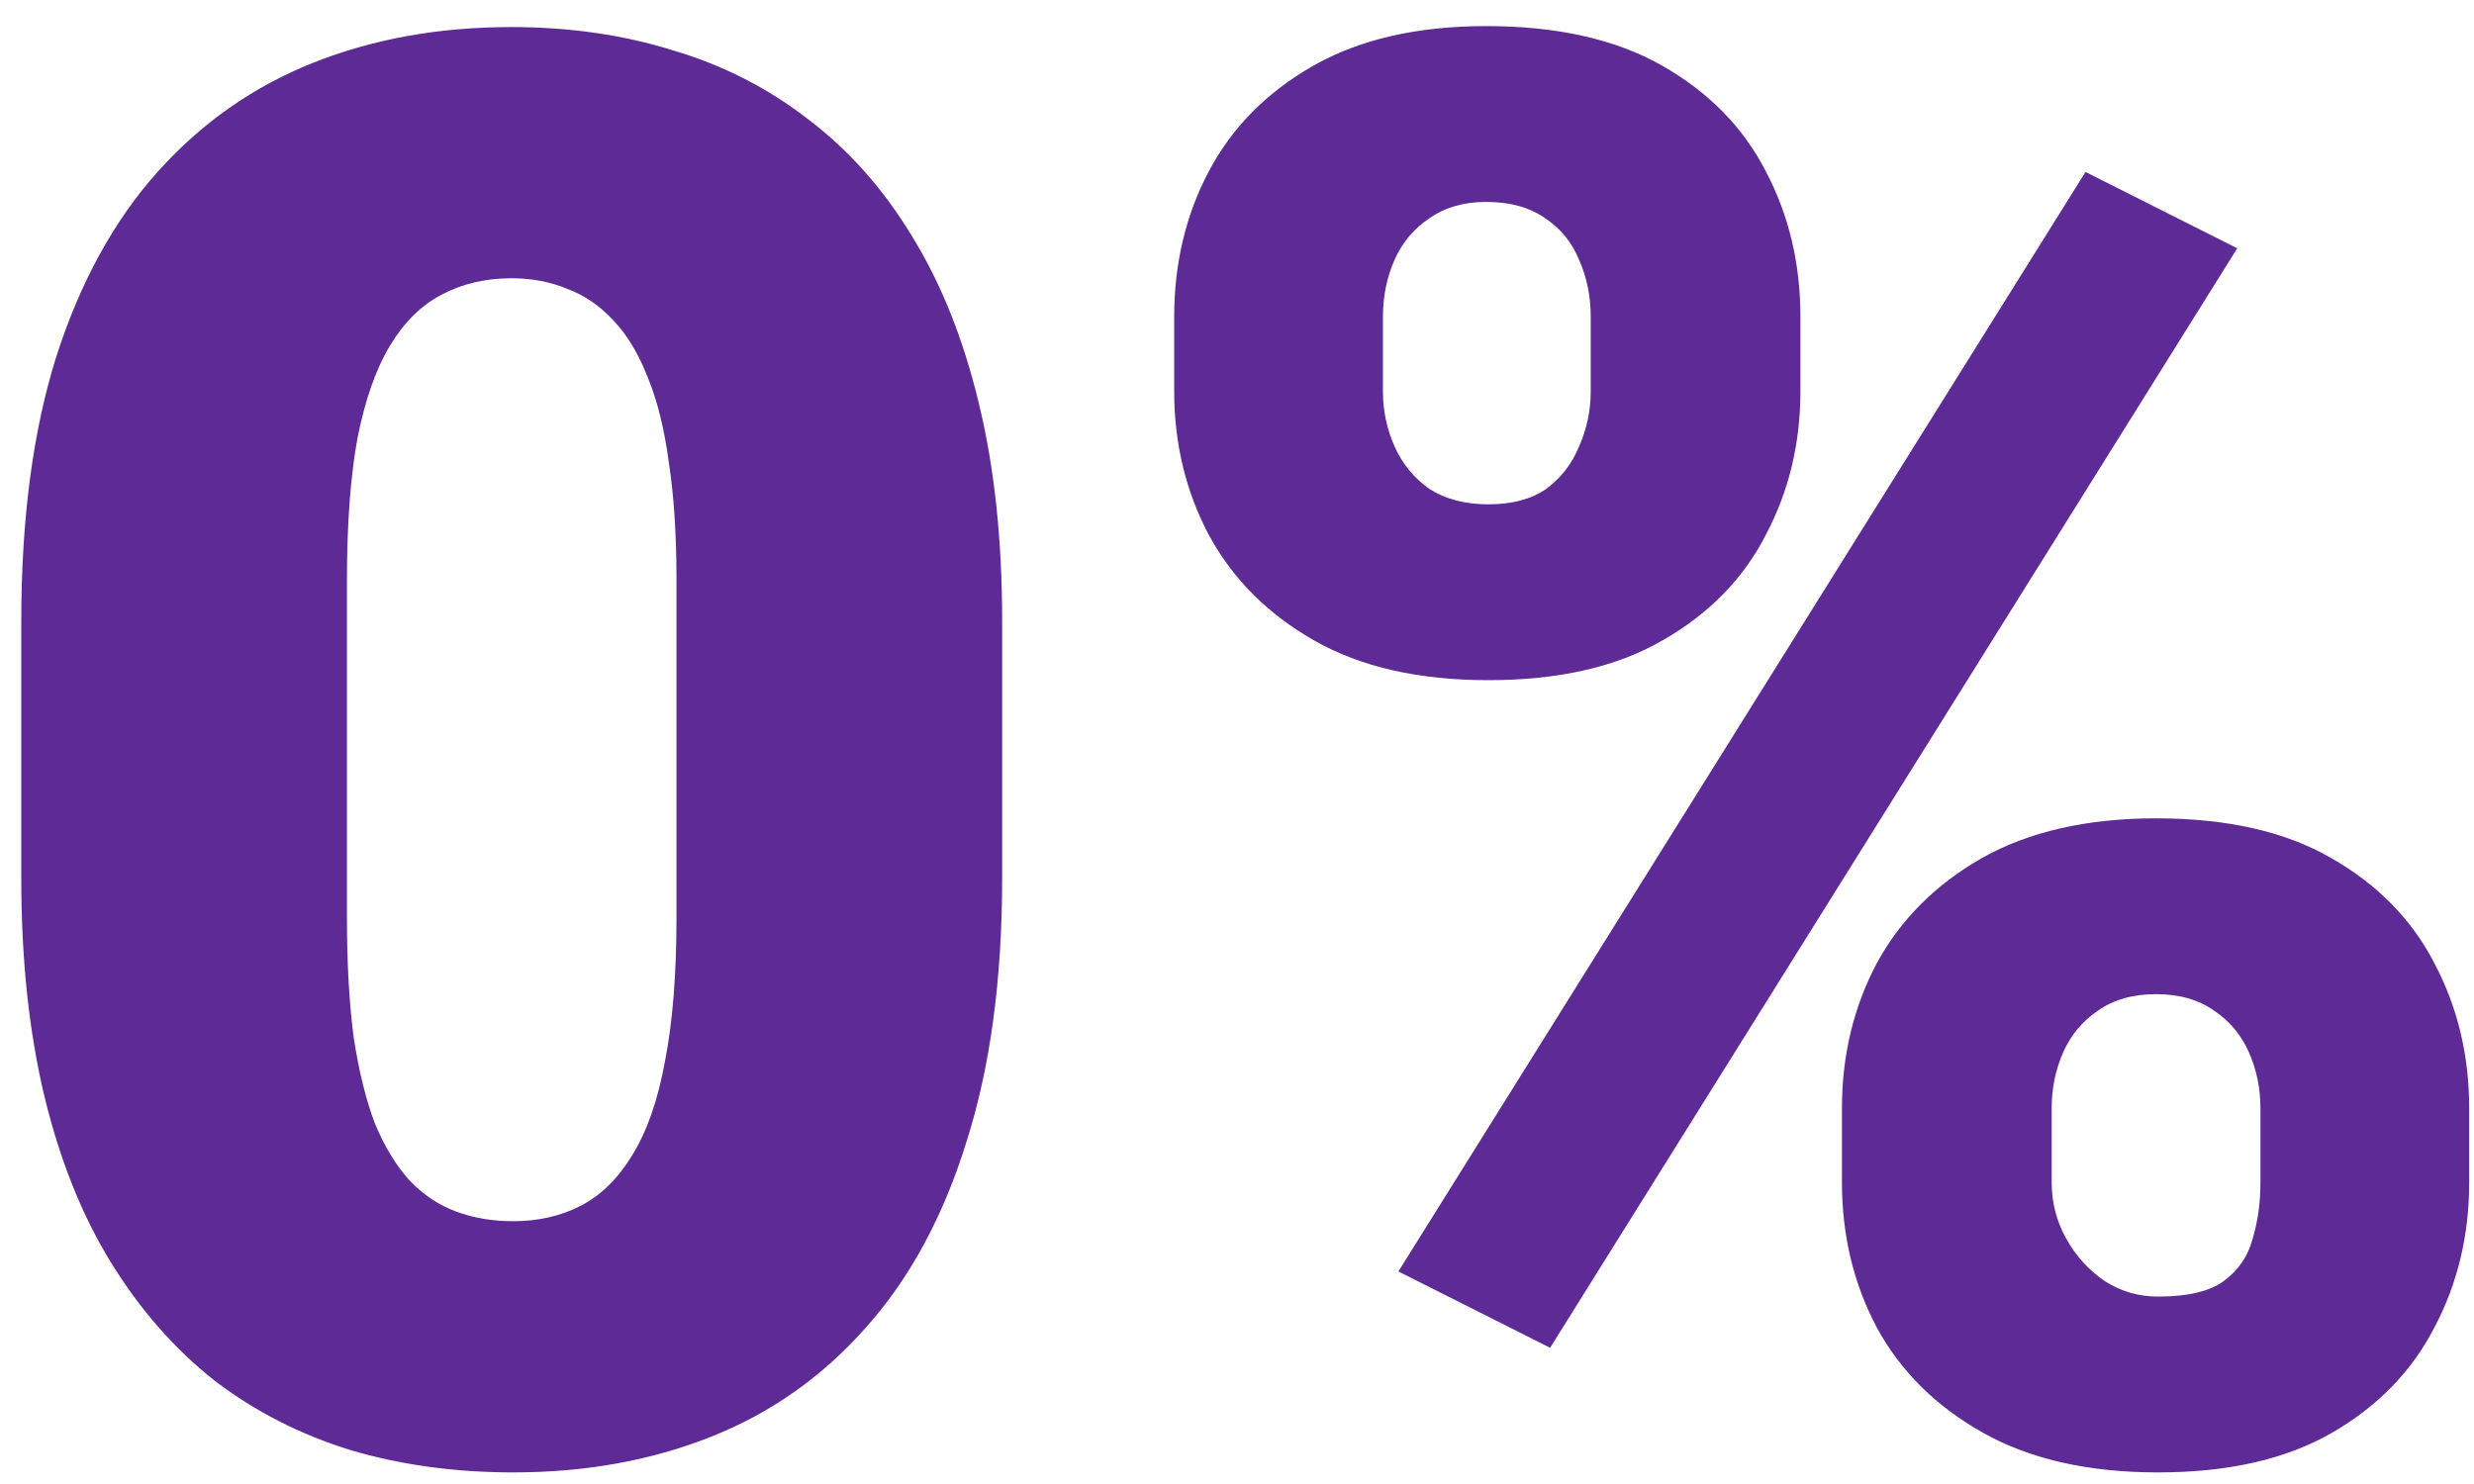 <svg width="80" height="48" viewBox="0 0 80 48" fill="none" xmlns="http://www.w3.org/2000/svg">
<path d="M32.406 20.094V28.406C32.406 31.677 32.021 34.521 31.25 36.938C30.5 39.354 29.417 41.354 28 42.938C26.604 44.521 24.938 45.698 23 46.469C21.062 47.24 18.927 47.625 16.594 47.625C14.719 47.625 12.969 47.385 11.344 46.906C9.719 46.406 8.25 45.656 6.938 44.656C5.646 43.635 4.531 42.365 3.594 40.844C2.656 39.323 1.938 37.531 1.438 35.469C0.938 33.385 0.688 31.031 0.688 28.406V20.094C0.688 16.802 1.062 13.958 1.812 11.562C2.583 9.146 3.677 7.146 5.094 5.562C6.51 3.979 8.188 2.802 10.125 2.031C12.062 1.26 14.198 0.875 16.531 0.875C18.406 0.875 20.146 1.125 21.75 1.625C23.375 2.104 24.844 2.854 26.156 3.875C27.469 4.875 28.583 6.135 29.5 7.656C30.438 9.177 31.156 10.979 31.656 13.062C32.156 15.125 32.406 17.469 32.406 20.094ZM21.875 29.688V18.75C21.875 17.292 21.792 16.021 21.625 14.938C21.479 13.854 21.25 12.938 20.938 12.188C20.646 11.438 20.281 10.833 19.844 10.375C19.406 9.896 18.906 9.552 18.344 9.344C17.802 9.115 17.198 9 16.531 9C15.698 9 14.948 9.177 14.281 9.531C13.635 9.865 13.083 10.406 12.625 11.156C12.167 11.906 11.812 12.906 11.562 14.156C11.333 15.406 11.219 16.938 11.219 18.75V29.688C11.219 31.167 11.292 32.458 11.438 33.562C11.604 34.646 11.833 35.573 12.125 36.344C12.438 37.094 12.812 37.708 13.25 38.188C13.688 38.646 14.188 38.979 14.75 39.188C15.312 39.396 15.927 39.5 16.594 39.5C17.406 39.5 18.135 39.333 18.781 39C19.427 38.667 19.979 38.125 20.438 37.375C20.917 36.604 21.271 35.594 21.5 34.344C21.75 33.073 21.875 31.521 21.875 29.688ZM37.969 12.656V10.25C37.969 8.521 38.344 6.948 39.094 5.531C39.844 4.115 40.969 2.979 42.469 2.125C43.969 1.271 45.833 0.844 48.062 0.844C50.354 0.844 52.25 1.271 53.75 2.125C55.25 2.979 56.365 4.115 57.094 5.531C57.844 6.948 58.219 8.521 58.219 10.25V12.656C58.219 14.344 57.844 15.896 57.094 17.312C56.365 18.729 55.25 19.865 53.75 20.719C52.271 21.573 50.396 22 48.125 22C45.875 22 44 21.573 42.5 20.719C41 19.865 39.865 18.729 39.094 17.312C38.344 15.896 37.969 14.344 37.969 12.656ZM44.719 10.25V12.656C44.719 13.281 44.844 13.875 45.094 14.438C45.344 15 45.719 15.458 46.219 15.812C46.74 16.146 47.375 16.312 48.125 16.312C48.896 16.312 49.521 16.146 50 15.812C50.479 15.458 50.833 15 51.062 14.438C51.312 13.875 51.438 13.281 51.438 12.656V10.25C51.438 9.583 51.312 8.969 51.062 8.406C50.833 7.844 50.469 7.396 49.969 7.062C49.469 6.708 48.833 6.531 48.062 6.531C47.333 6.531 46.719 6.708 46.219 7.062C45.719 7.396 45.344 7.844 45.094 8.406C44.844 8.969 44.719 9.583 44.719 10.25ZM59.562 38.25V35.844C59.562 34.135 59.938 32.573 60.688 31.156C61.458 29.74 62.594 28.604 64.094 27.75C65.615 26.896 67.49 26.469 69.719 26.469C72.01 26.469 73.896 26.896 75.375 27.75C76.875 28.604 77.99 29.74 78.719 31.156C79.469 32.573 79.844 34.135 79.844 35.844V38.25C79.844 39.958 79.469 41.521 78.719 42.938C77.99 44.354 76.885 45.49 75.406 46.344C73.927 47.198 72.052 47.625 69.781 47.625C67.531 47.625 65.646 47.198 64.125 46.344C62.604 45.49 61.458 44.354 60.688 42.938C59.938 41.521 59.562 39.958 59.562 38.25ZM66.344 35.844V38.25C66.344 38.896 66.5 39.5 66.812 40.062C67.125 40.625 67.542 41.083 68.062 41.438C68.583 41.771 69.156 41.938 69.781 41.938C70.74 41.938 71.448 41.771 71.906 41.438C72.385 41.083 72.698 40.625 72.844 40.062C73.01 39.5 73.094 38.896 73.094 38.25V35.844C73.094 35.198 72.969 34.594 72.719 34.031C72.469 33.469 72.094 33.021 71.594 32.688C71.094 32.333 70.469 32.156 69.719 32.156C68.969 32.156 68.344 32.333 67.844 32.688C67.344 33.021 66.969 33.469 66.719 34.031C66.469 34.594 66.344 35.198 66.344 35.844ZM72.344 8.031L50.125 43.594L45.219 41.125L67.438 5.562L72.344 8.031Z" fill="#5E2A96"/>
</svg>
